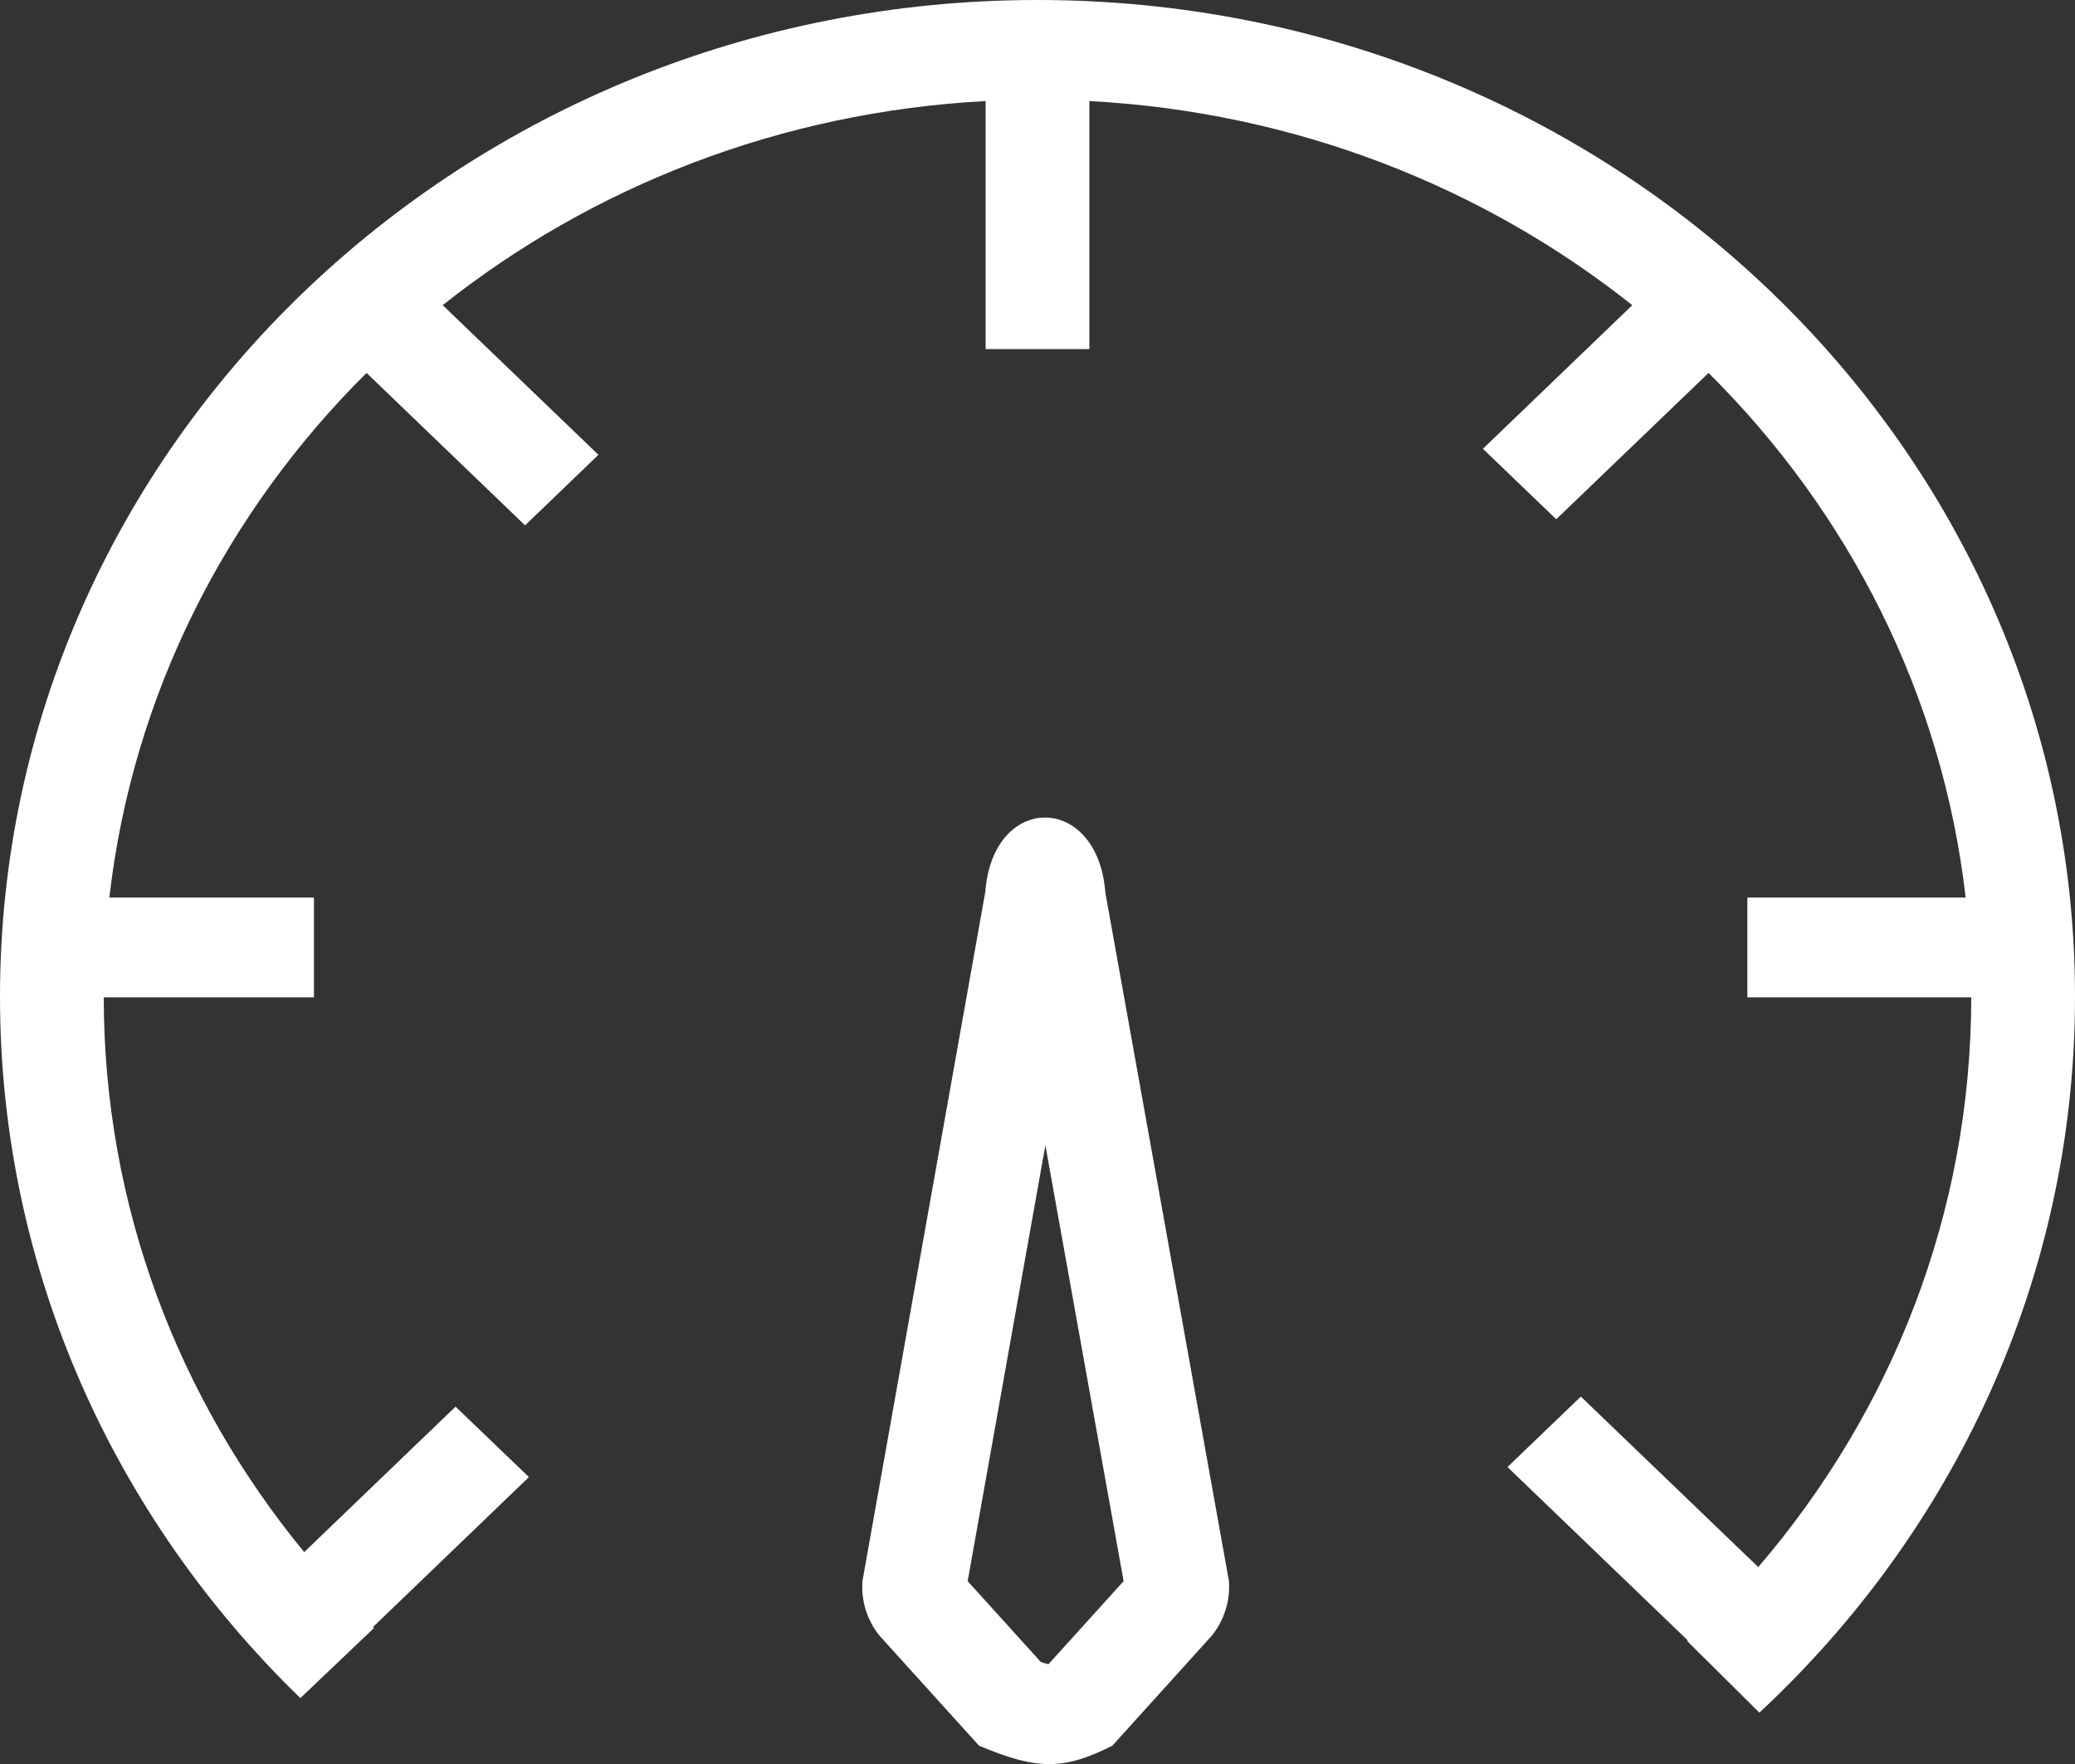 <svg width="20" height="17" viewBox="0 0 20 17" fill="none" xmlns="http://www.w3.org/2000/svg">
<rect x="0" y="0" width="20" height="17" fill="#333333" stroke="none"/>
<path d="M1.054 8.65C1.278 6.694 2.182 4.935 3.533 3.594L5.061 5.063L5.768 4.383L4.267 2.941C5.704 1.8 7.517 1.079 9.5 0.974V3.364H10.5V0.974C12.483 1.079 14.296 1.8 15.733 2.941L14.293 4.325L15 5.004L16.468 3.594C17.819 4.935 18.722 6.694 18.946 8.65H16.842V9.611H19C18.999 11.697 18.229 13.609 16.947 15.102L15.237 13.459L14.53 14.138L16.268 15.809L16.262 15.815L16.958 16.505C18.833 14.76 20 12.313 20 9.606C20 4.3 15.523 0 10 0C4.477 0 0 4.3 0 9.606C0 12.241 1.106 14.63 2.895 16.365L3.605 15.689C3.602 15.685 3.599 15.682 3.596 15.679L5.098 14.235L4.391 13.556L2.932 14.958C1.723 13.487 1.001 11.63 1 9.611H3.026V8.65H1.054Z" fill="white"/>
<path fill-rule="evenodd" clip-rule="evenodd" d="M9.497 8.594L8.313 15.236C8.298 15.424 8.356 15.611 8.475 15.761L9.437 16.824C9.999 17.06 10.249 17.06 10.721 16.824L11.682 15.761C11.801 15.611 11.859 15.424 11.845 15.236L10.654 8.603C10.582 7.643 9.57 7.635 9.497 8.594ZM10.83 15.238L10.076 11.037L9.327 15.238L10.032 16.017C10.071 16.03 10.094 16.035 10.106 16.038L10.83 15.238ZM10.092 16.042C10.092 16.041 10.094 16.041 10.097 16.041C10.093 16.041 10.092 16.042 10.092 16.042ZM9.649 8.622L9.649 8.62C9.649 8.62 9.649 8.621 9.649 8.622Z" fill="white"/>
</svg>
